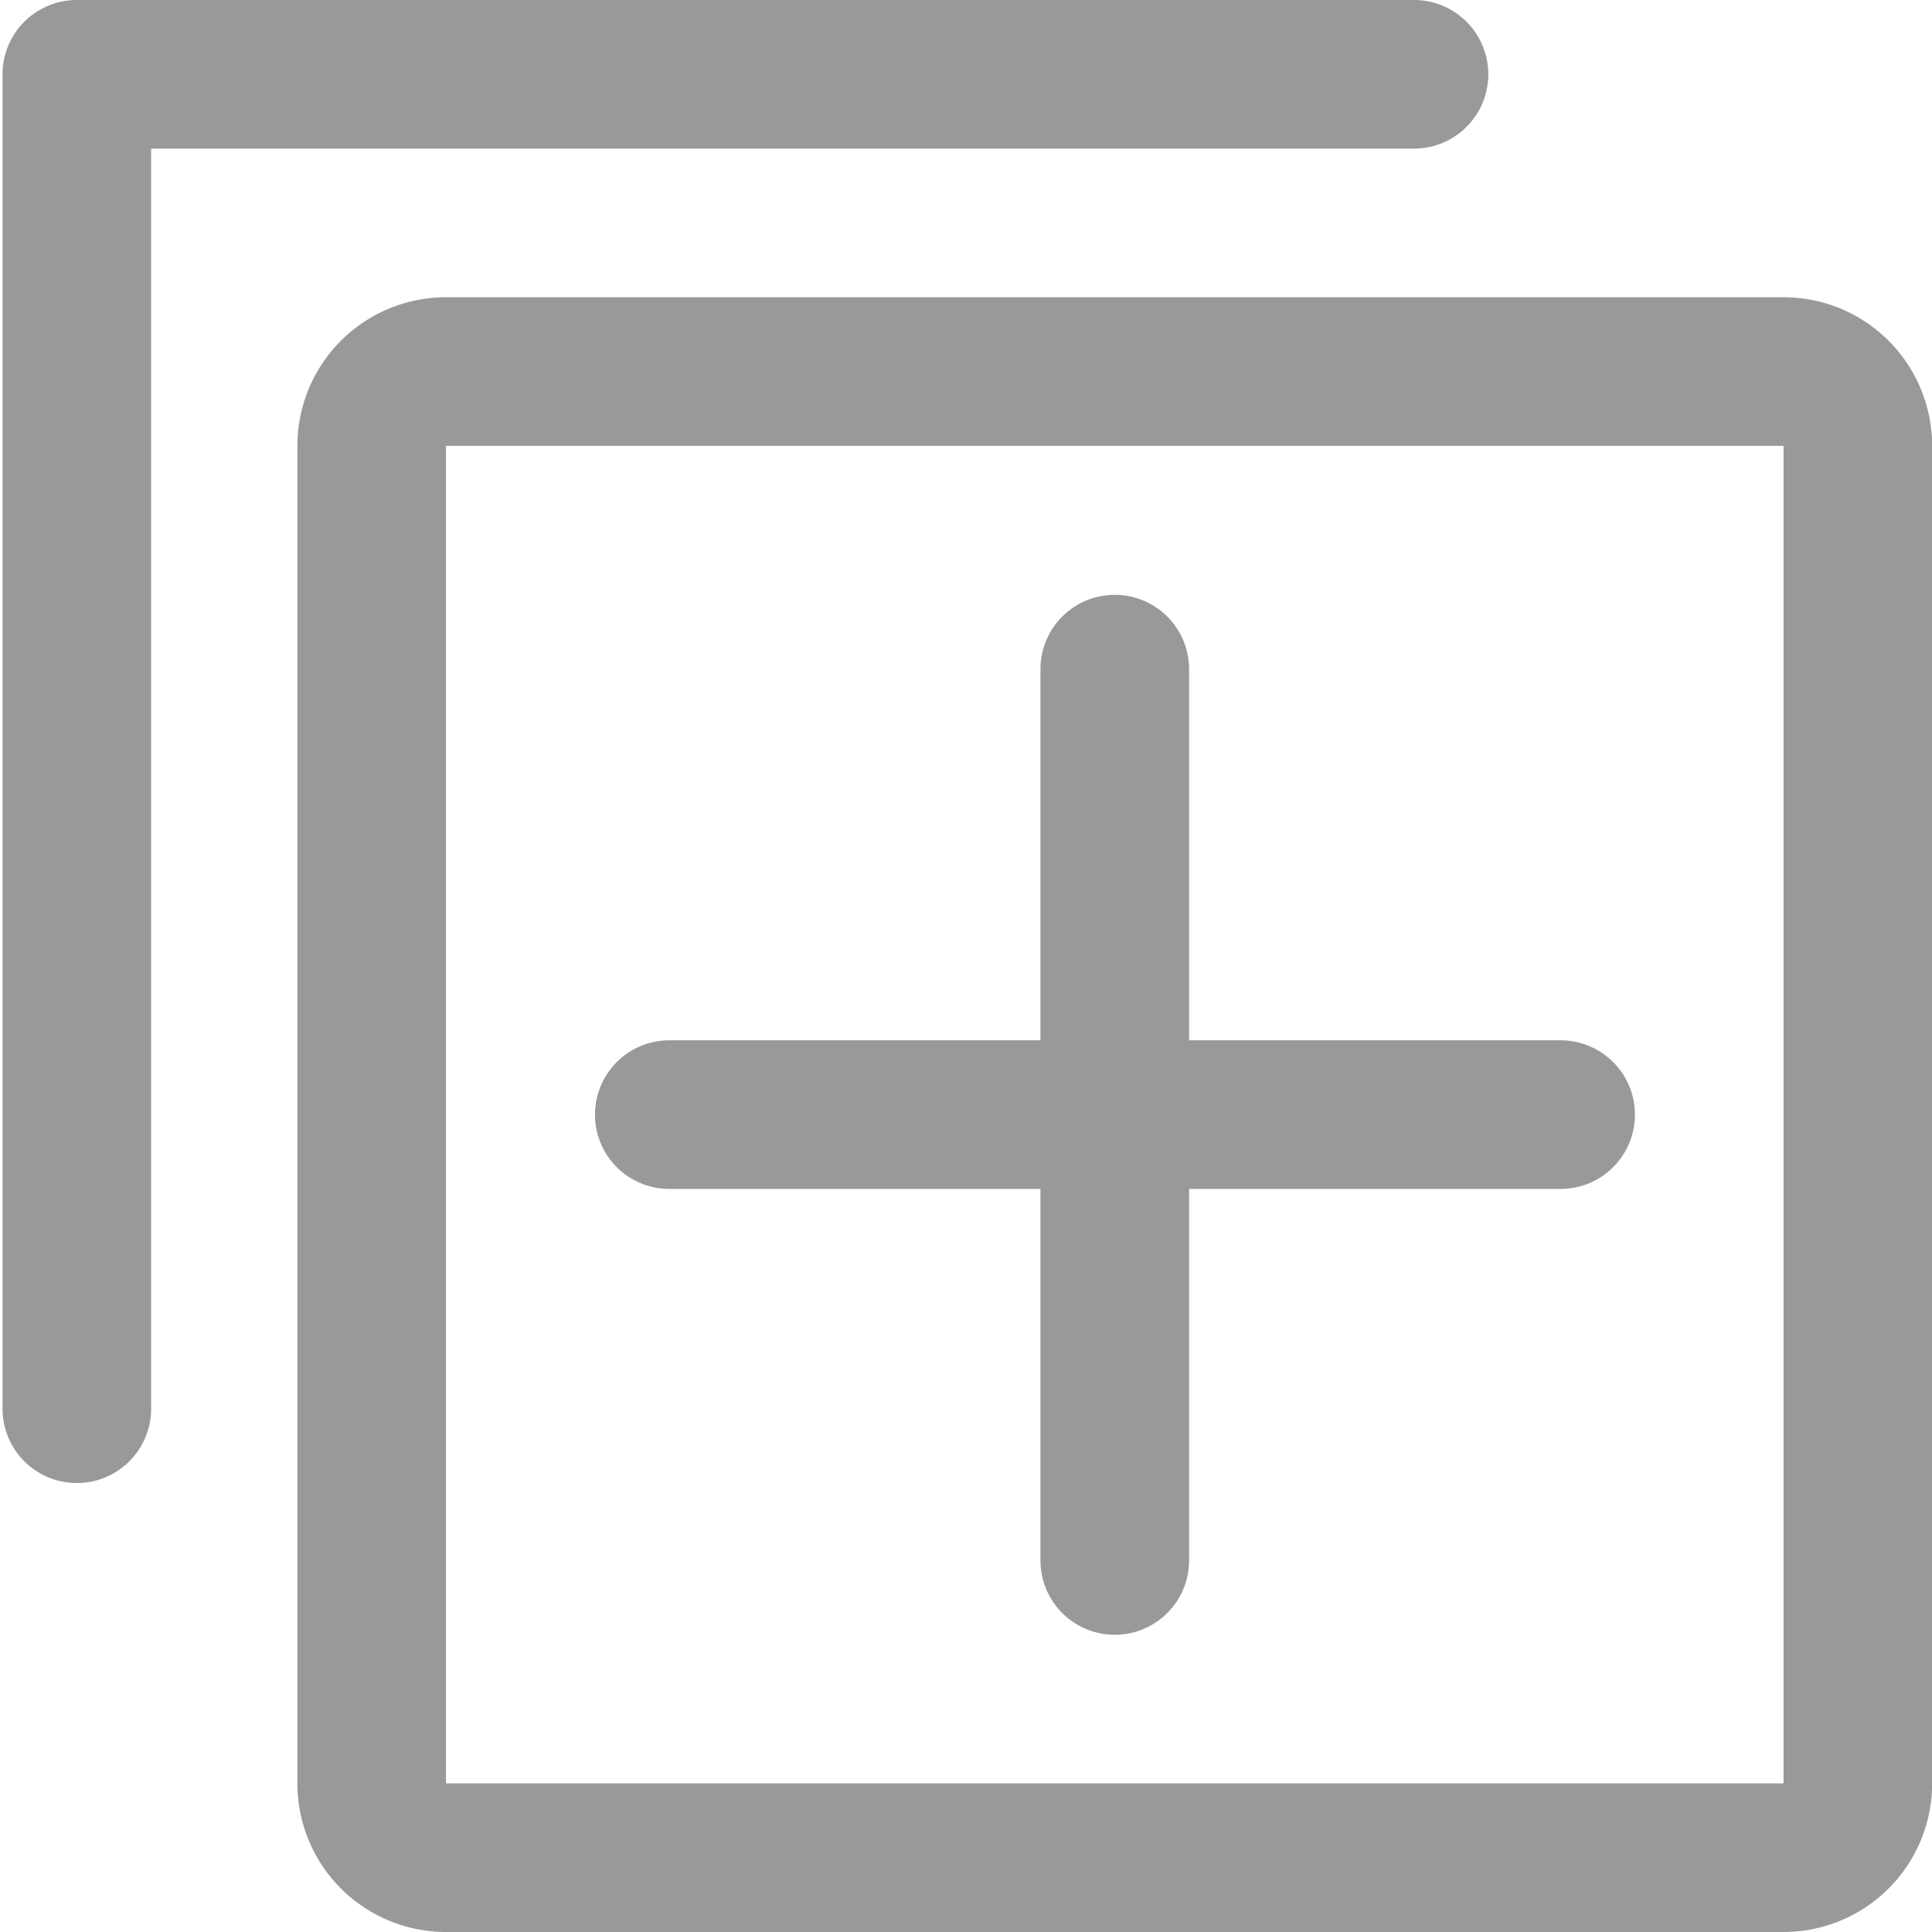 <?xml version="1.0" standalone="no"?><!DOCTYPE svg PUBLIC "-//W3C//DTD SVG 1.1//EN" "http://www.w3.org/Graphics/SVG/1.1/DTD/svg11.dtd"><svg t="1533372417250" class="icon" style="" viewBox="0 0 1024 1024" version="1.1" xmlns="http://www.w3.org/2000/svg" p-id="4642" xmlns:xlink="http://www.w3.org/1999/xlink" width="200" height="200"><defs><style type="text/css"></style></defs><path d="M945.31 236.308v708.923h-708.923V236.308h708.923m0-78.769h-708.923a78.769 78.769 0 0 0-78.769 78.769v708.923a78.769 78.769 0 0 0 78.769 78.769h708.923a78.769 78.769 0 0 0 78.769-78.769V236.308a78.769 78.769 0 0 0-78.769-78.769z" fill="#999999" p-id="4643"></path><path d="M866.54 590.769a39.385 39.385 0 0 1-39.385 39.385h-472.615a39.385 39.385 0 0 1 0-78.769h472.615a39.385 39.385 0 0 1 39.385 39.385z" fill="#999999" p-id="4644"></path><path d="M590.848 866.462a39.385 39.385 0 0 1-39.385-39.385v-472.615a39.385 39.385 0 0 1 78.769 0v472.615a39.385 39.385 0 0 1-39.385 39.385zM40.724 786.038a39.385 39.385 0 0 1-39.385-39.385V39.385a39.385 39.385 0 0 1 39.385-39.385h708.923a39.385 39.385 0 0 1 0 78.769h-669.538v667.884a39.385 39.385 0 0 1-39.385 39.385z" fill="#999999" p-id="4645"></path></svg>